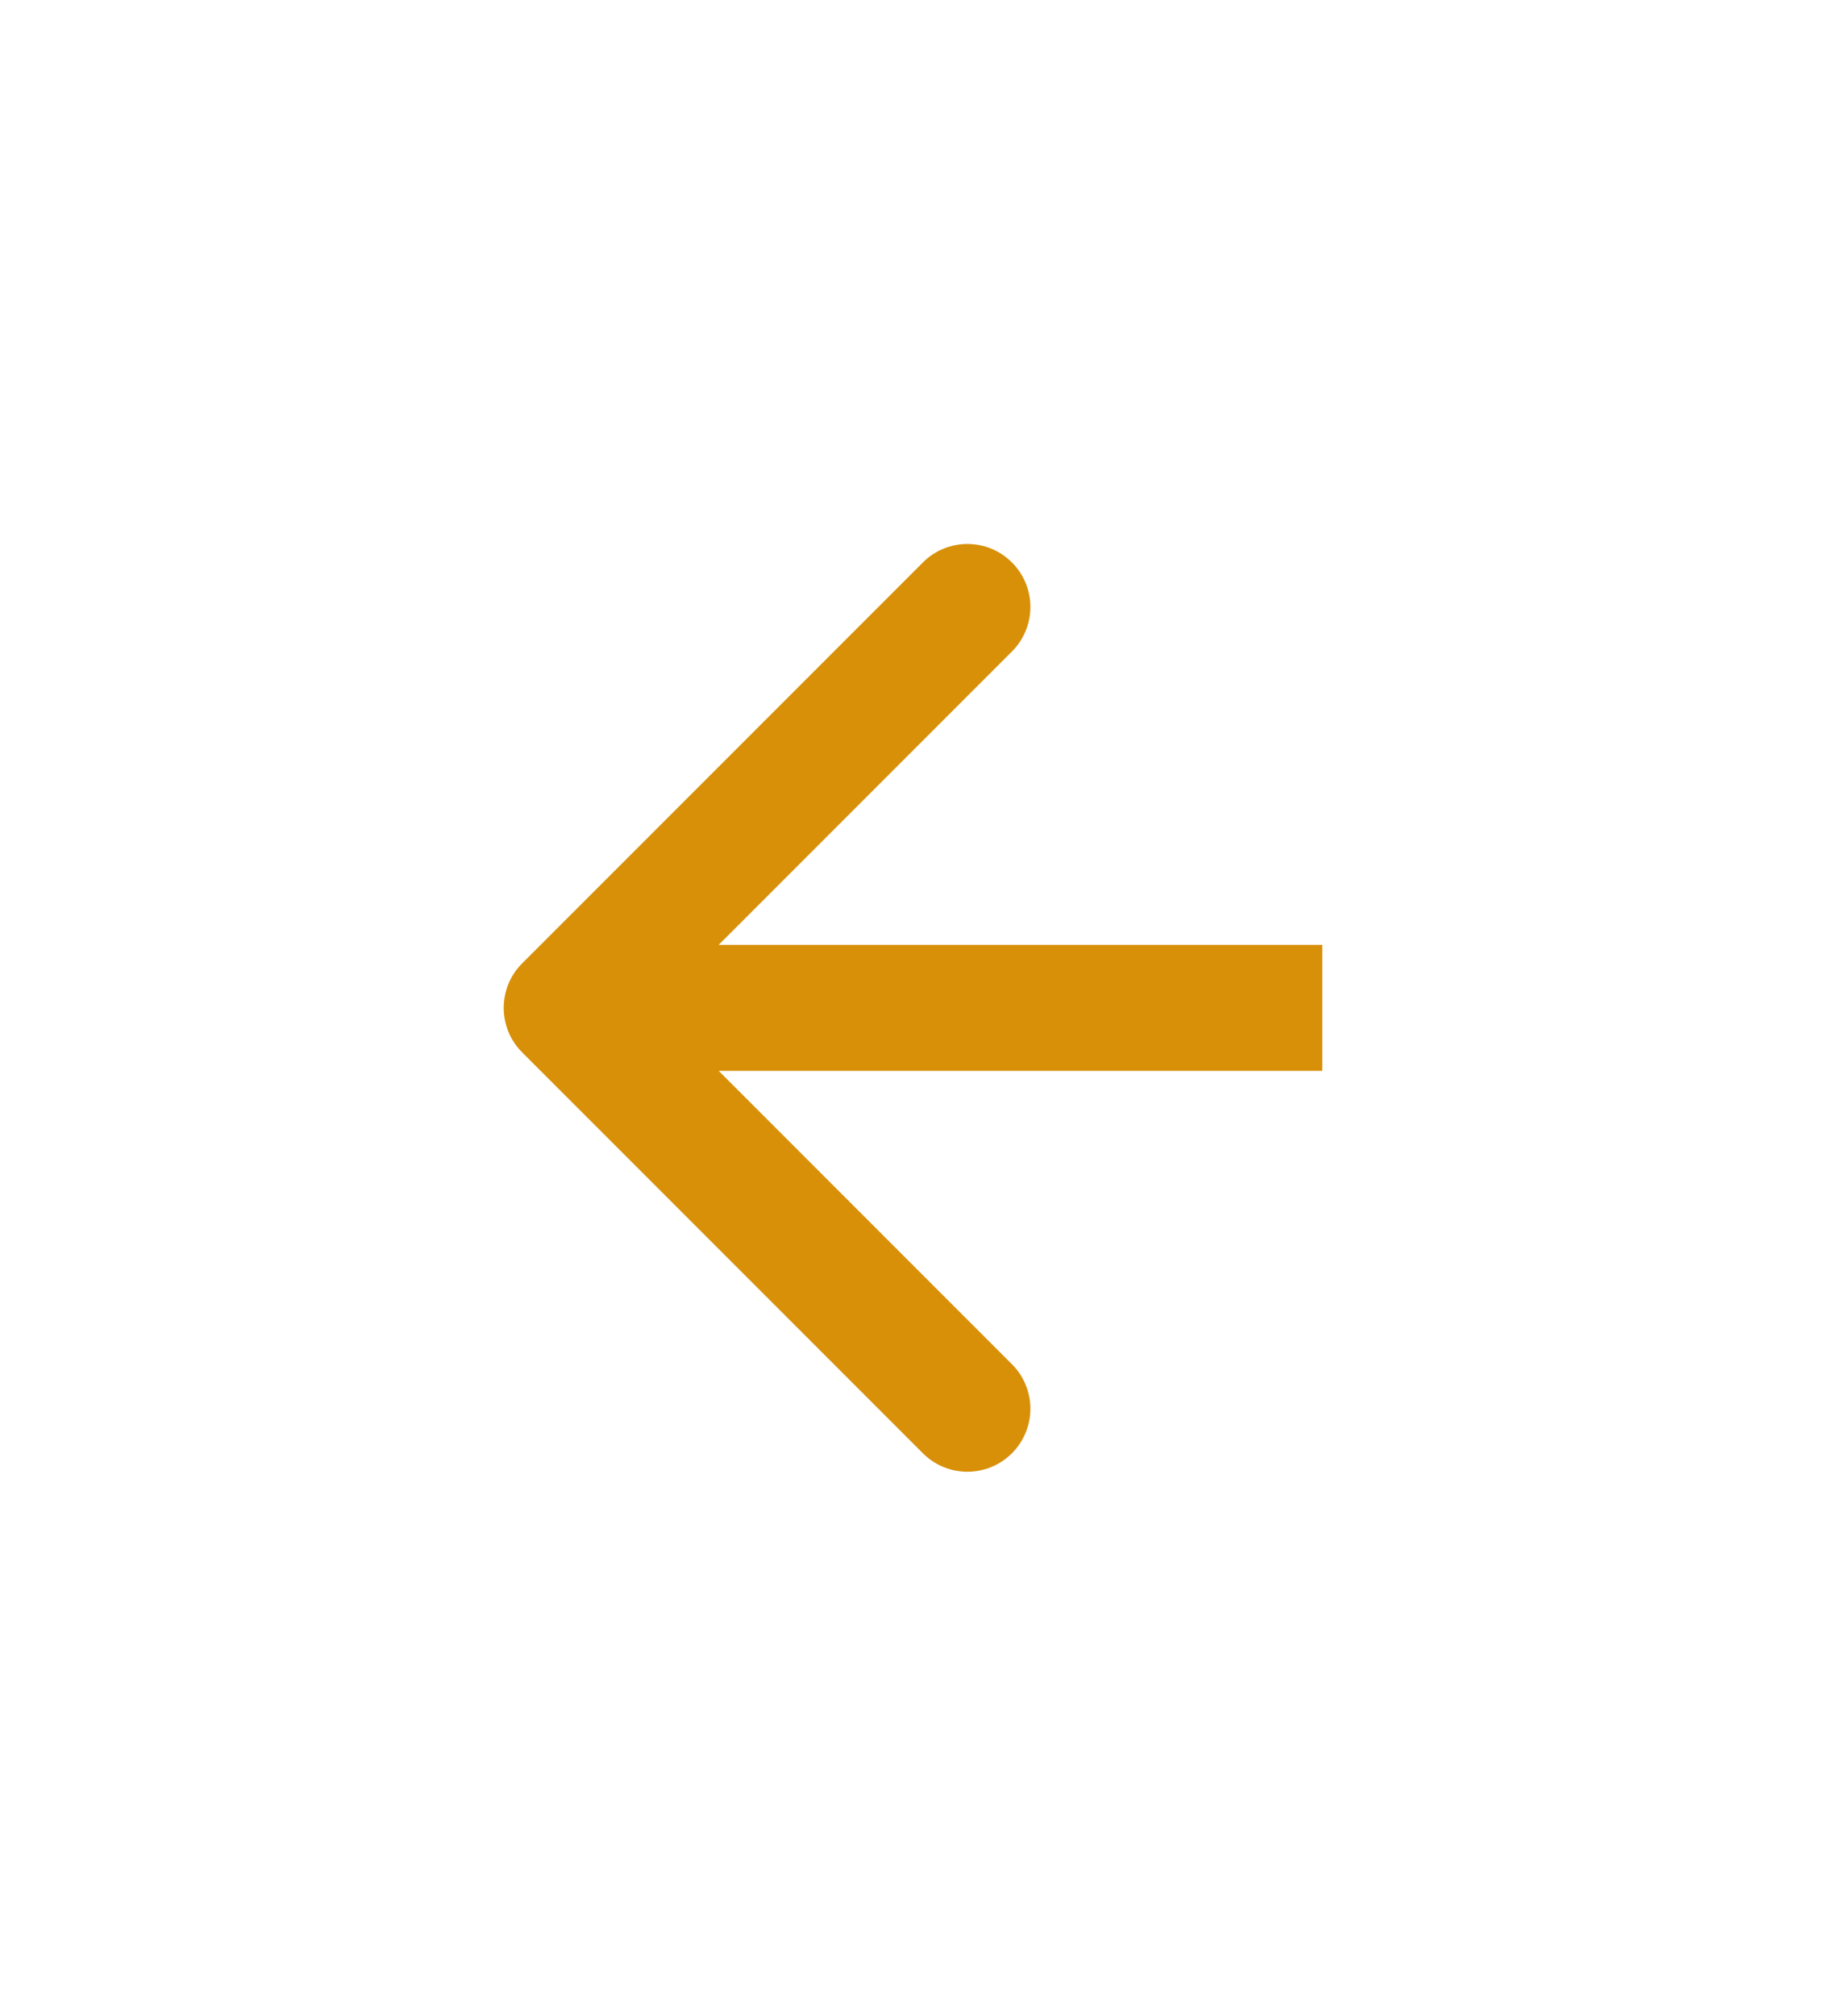 <svg width="29" height="32" viewBox="0 0 29 32" fill="none" xmlns="http://www.w3.org/2000/svg">
<g filter="url(#filter0_d_33_19)">
<path d="M8.293 15.293C7.902 15.683 7.902 16.317 8.293 16.707L14.657 23.071C15.047 23.462 15.681 23.462 16.071 23.071C16.462 22.68 16.462 22.047 16.071 21.657L10.414 16L16.071 10.343C16.462 9.953 16.462 9.319 16.071 8.929C15.681 8.538 15.047 8.538 14.657 8.929L8.293 15.293ZM9 17H21V15H9V17Z" fill="#D89009"/>
</g>
<defs>
<filter id="filter0_d_33_19" x="0" y="0.636" width="29" height="30.728" filterUnits="userSpaceOnUse" color-interpolation-filters="sRGB">
<feFlood flood-opacity="0" result="BackgroundImageFix"/>
<feColorMatrix in="SourceAlpha" type="matrix" values="0 0 0 0 0 0 0 0 0 0 0 0 0 0 0 0 0 0 127 0" result="hardAlpha"/>
<feOffset/>
<feGaussianBlur stdDeviation="4"/>
<feComposite in2="hardAlpha" operator="out"/>
<feColorMatrix type="matrix" values="0 0 0 0 0.845 0 0 0 0 0.564 0 0 0 0 0.035 0 0 0 1 0"/>
<feBlend mode="normal" in2="BackgroundImageFix" result="effect1_dropShadow_33_19"/>
<feBlend mode="normal" in="SourceGraphic" in2="effect1_dropShadow_33_19" result="shape"/>
</filter>
</defs>
</svg>
